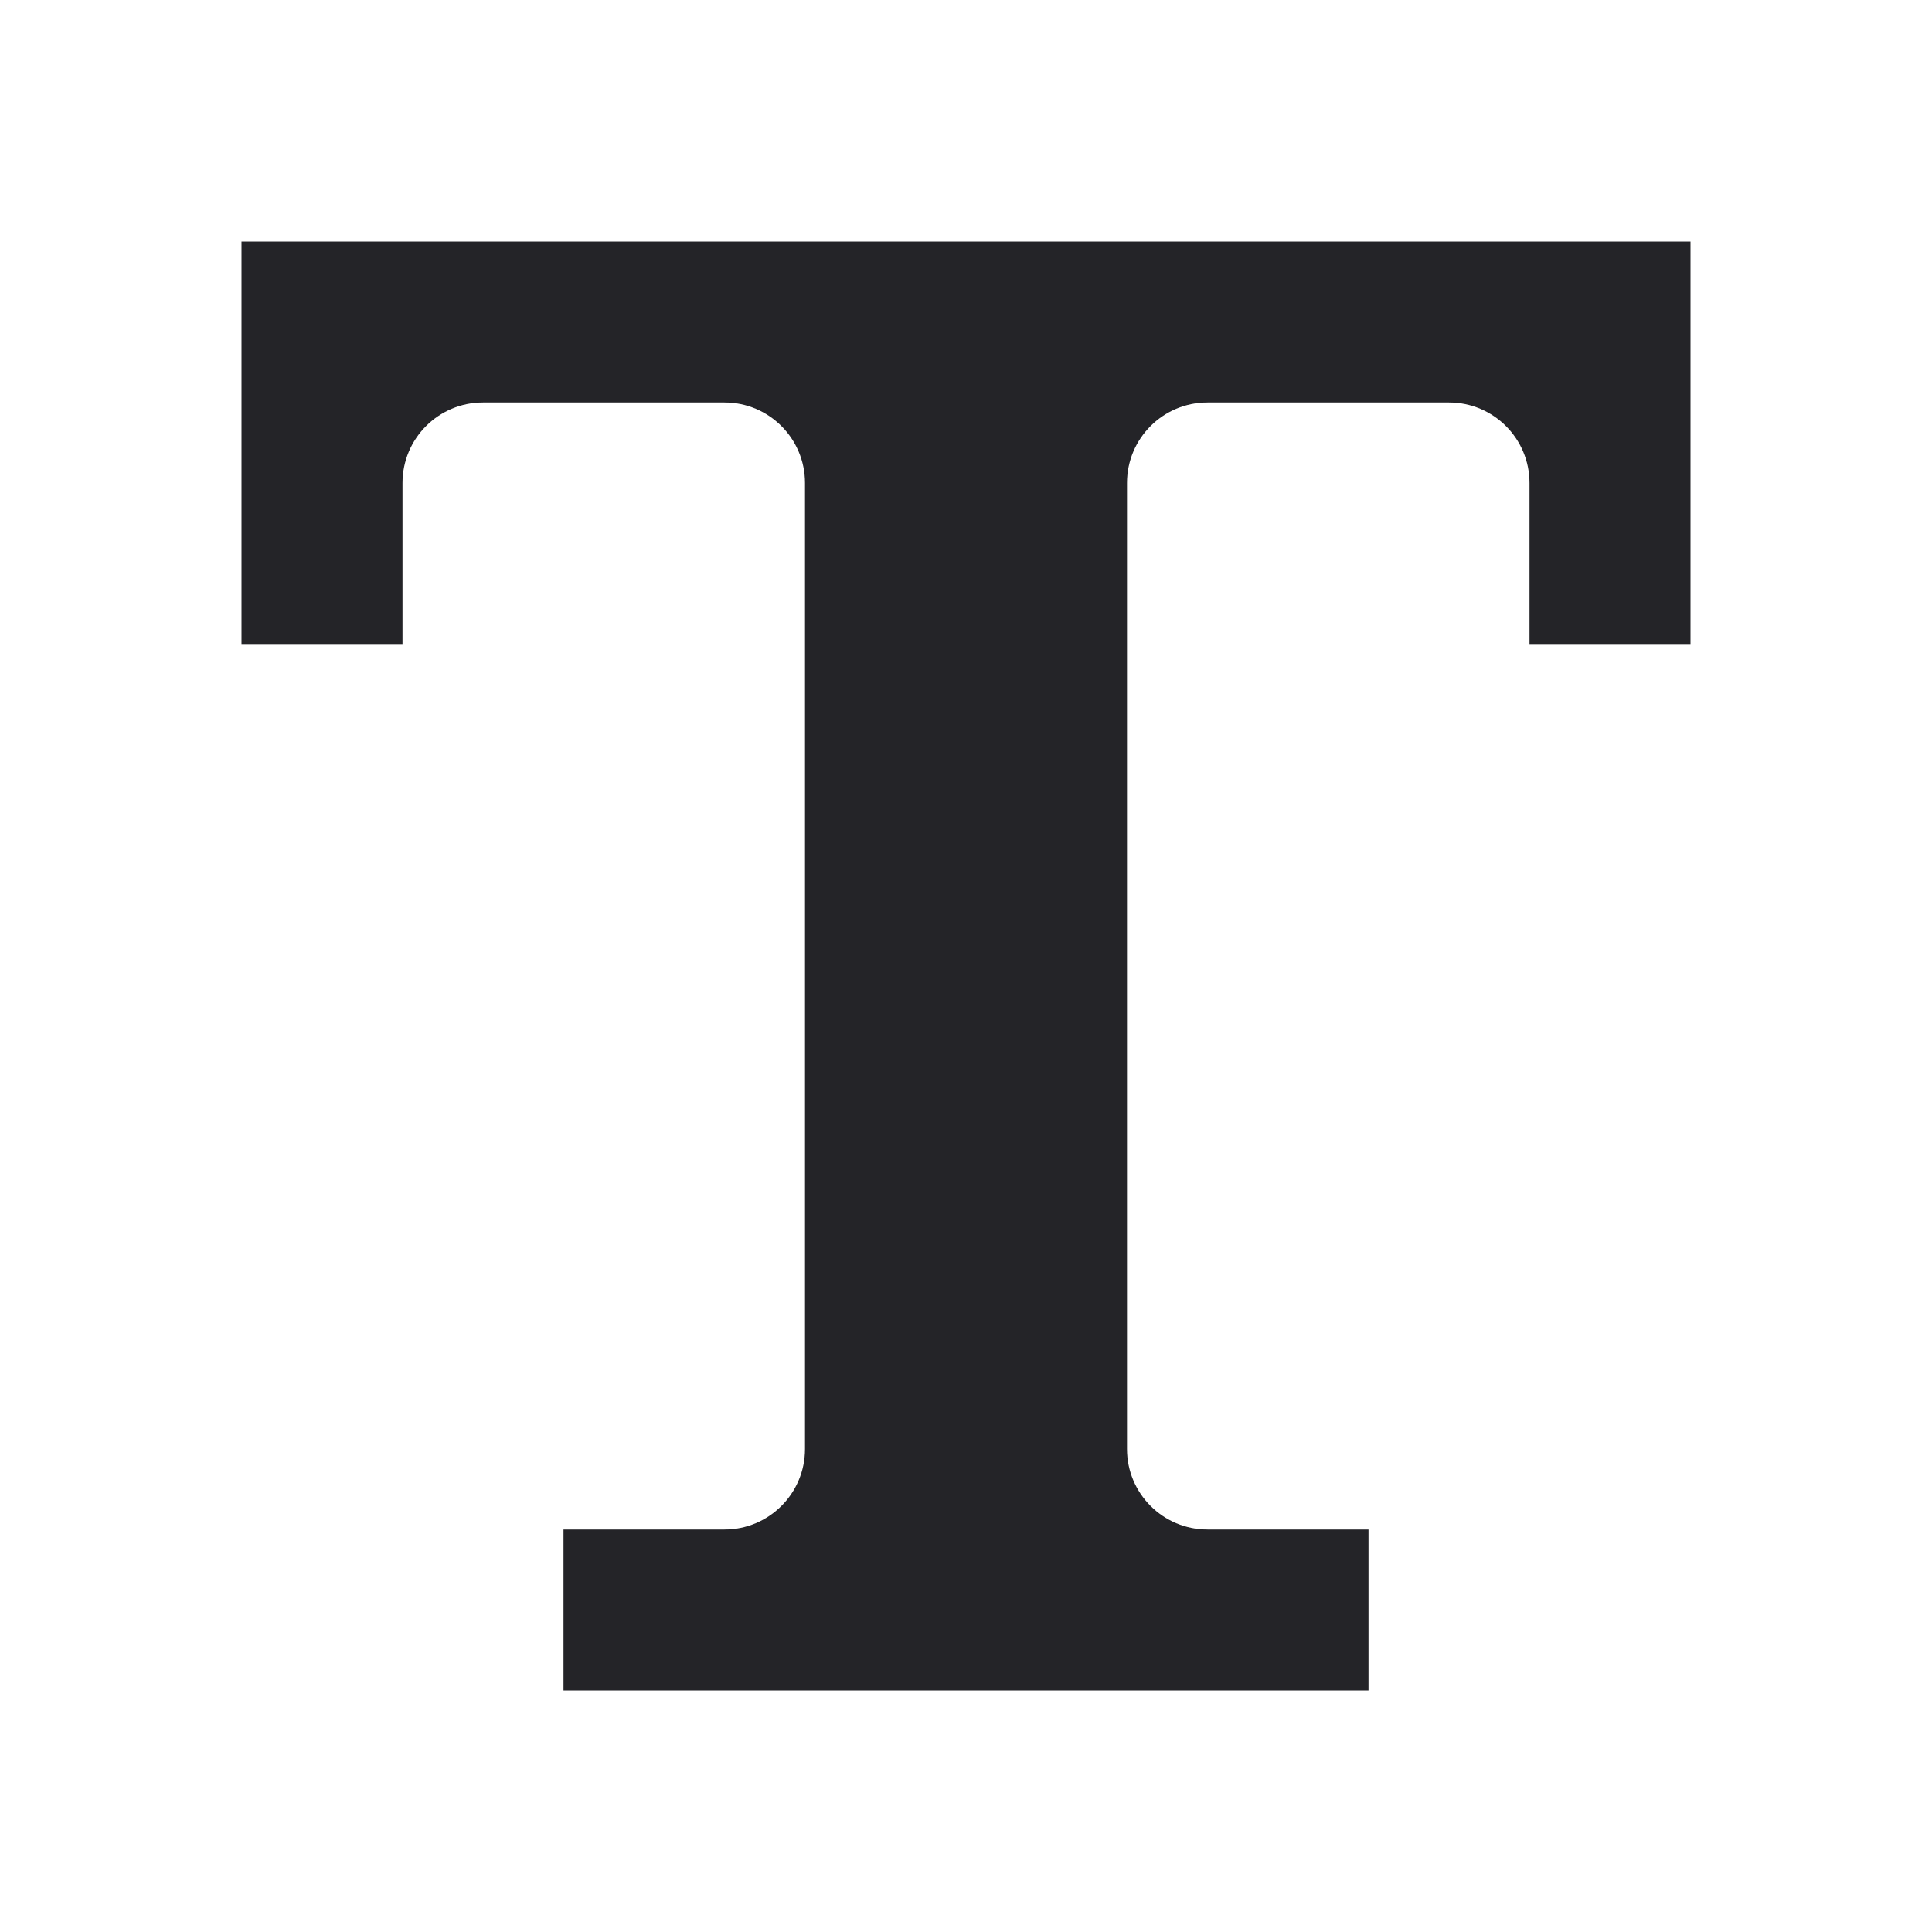 <svg width="24" height="24" viewBox="0 0 24 24" fill="none" xmlns="http://www.w3.org/2000/svg">
<g id="typography">
<path id="Fill 3" fill-rule="evenodd" clip-rule="evenodd" d="M3 3V8H5V6C5 5.447 5.448 5 6 5H9C9.552 5 10 5.447 10 6V18C10 18.553 9.552 19 9 19H7V21H17V19H15C14.448 19 14 18.553 14 18V6C14 5.447 14.448 5 15 5H18C18.552 5 19 5.447 19 6V8H21V3H3Z" fill="#242428"/>
</g>
</svg>
